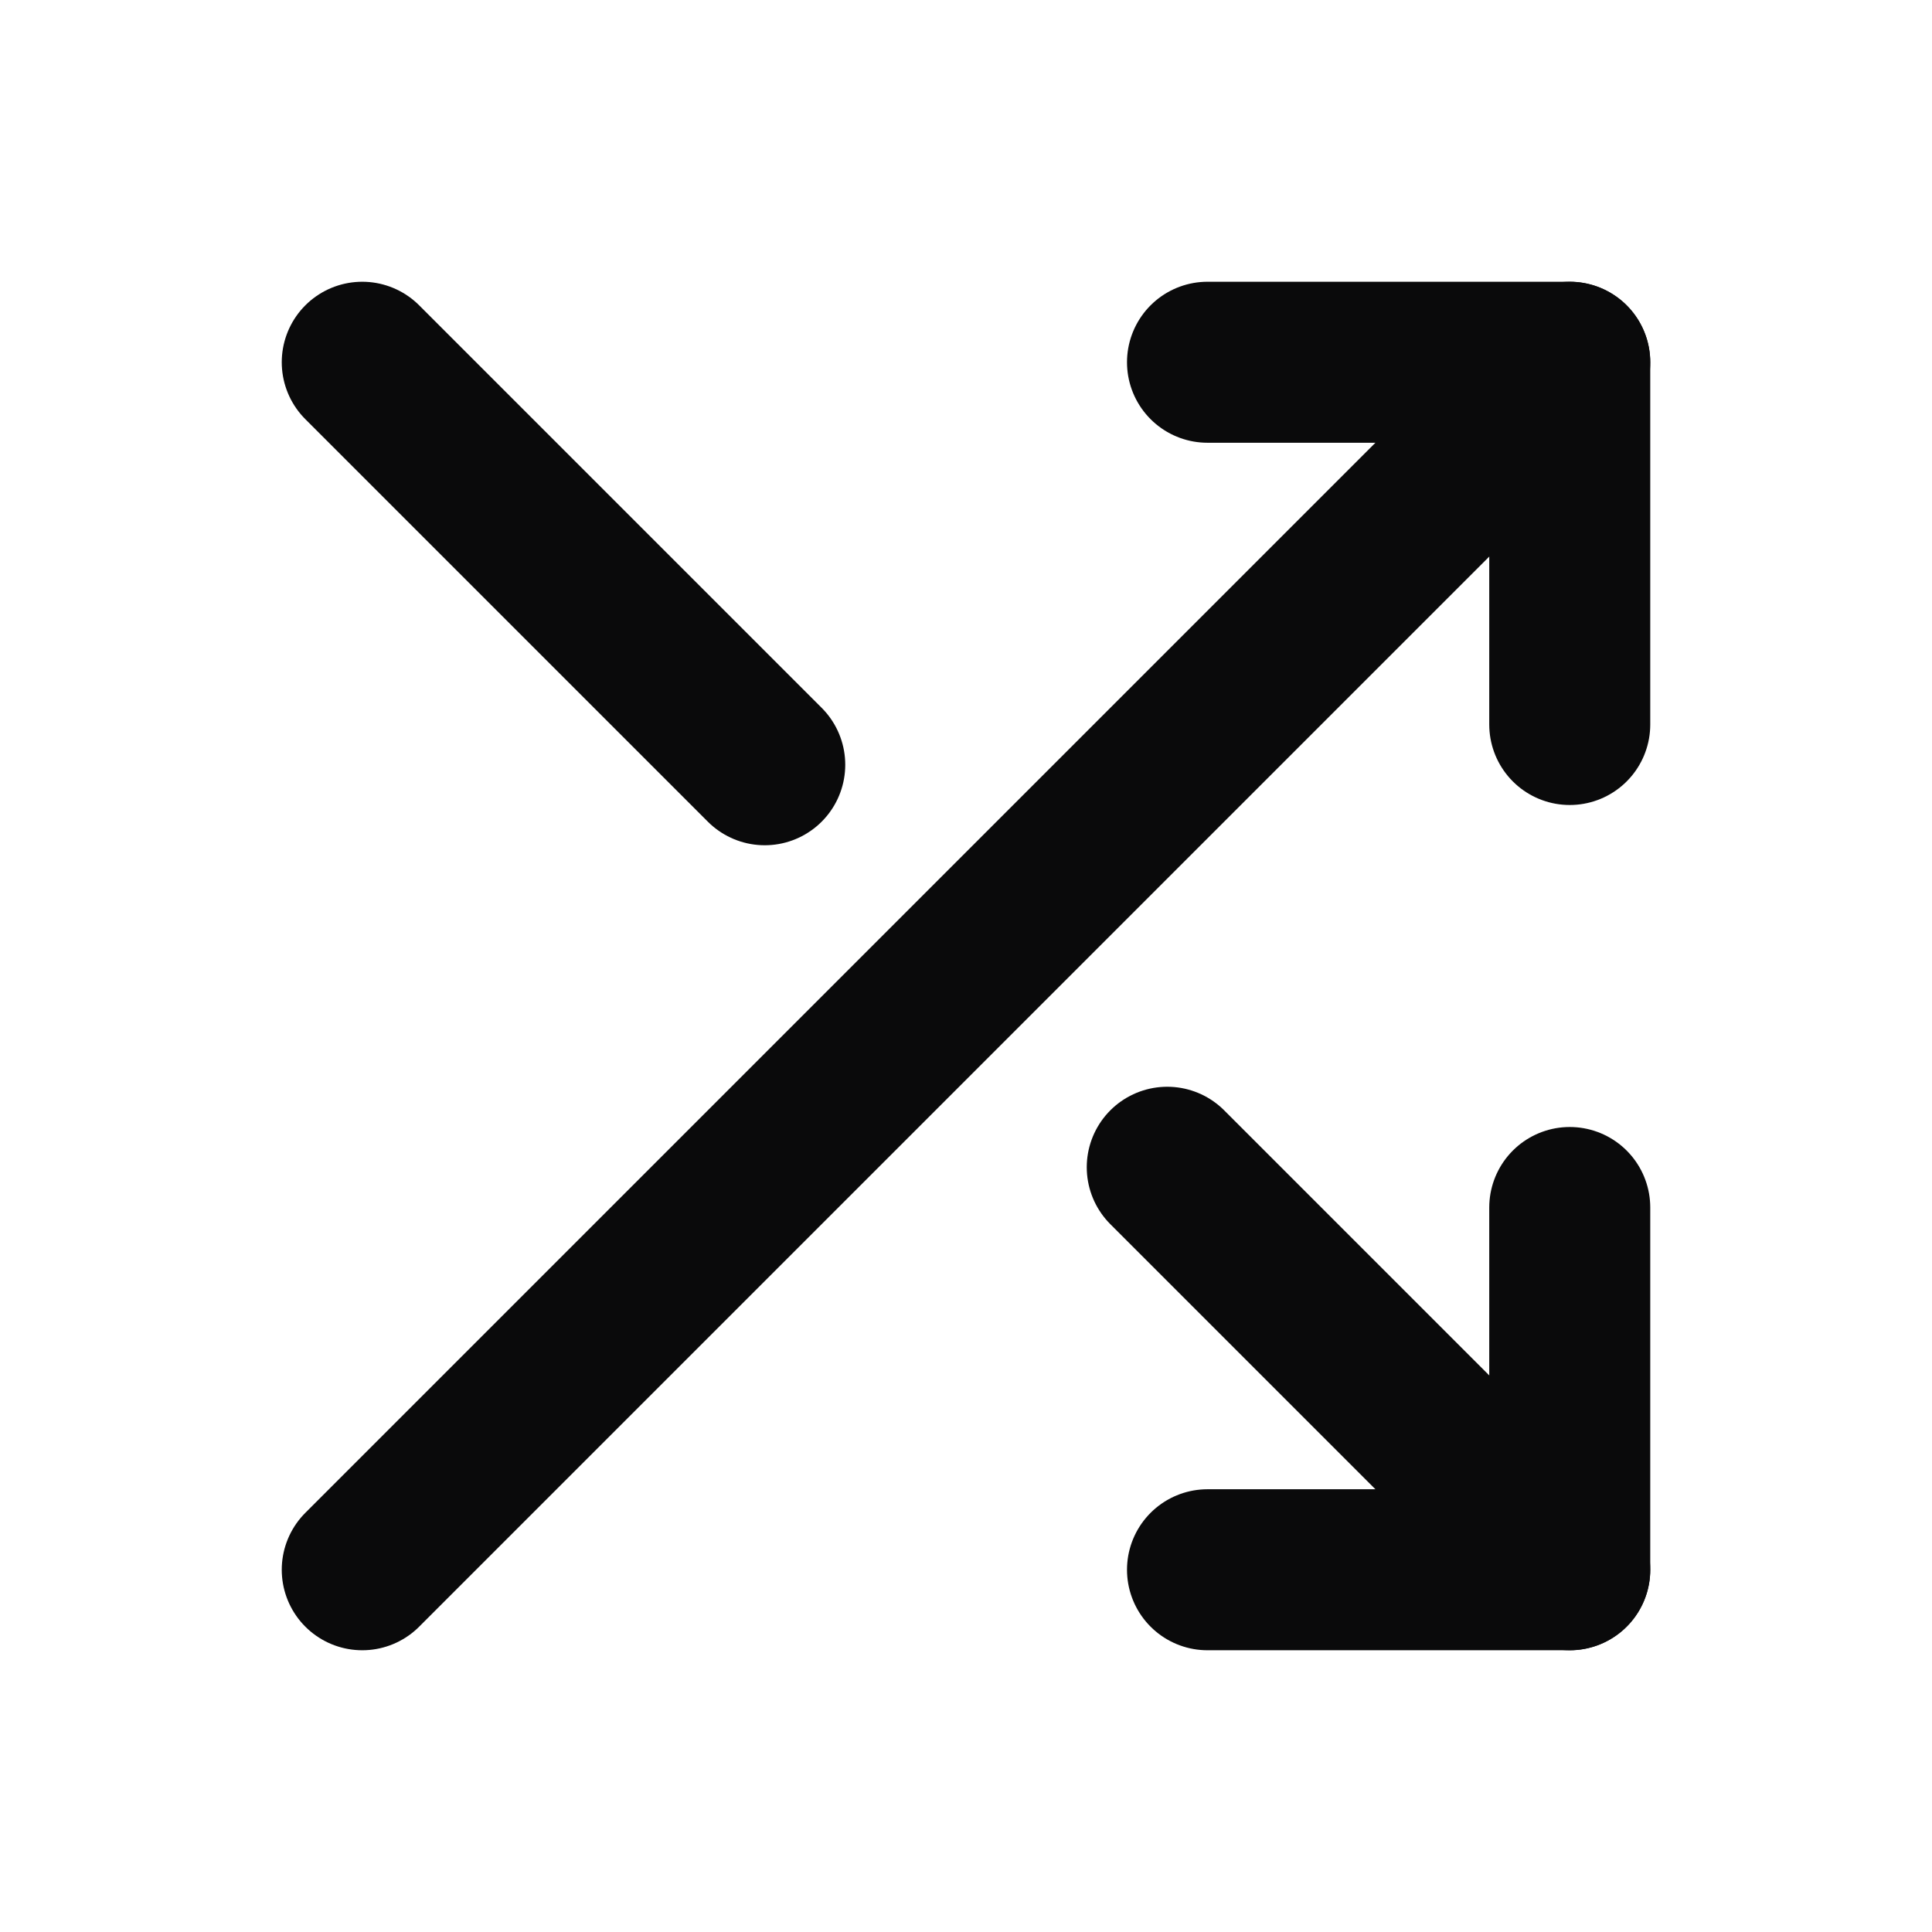 <svg width="24" height="24" viewBox="0 0 24 24" fill="none" xmlns="http://www.w3.org/2000/svg">
<path d="M4.5 4.5L9.5 9.5" stroke="#0A0A0B" stroke-width="2" stroke-linecap="round" stroke-linejoin="round"/>
<path d="M14.5 14.5L19.5 19.5" stroke="#0A0A0B" stroke-width="2" stroke-linecap="round" stroke-linejoin="round"/>
<path d="M4.5 19.5L19.5 4.5" stroke="#0A0A0B" stroke-width="2" stroke-linecap="round" stroke-linejoin="round"/>
<path d="M15 4.5H19.5V9" stroke="#0A0A0B" stroke-width="2" stroke-linecap="round" stroke-linejoin="round"/>
<path d="M15 19.5H19.5V15" stroke="#0A0A0B" stroke-width="2" stroke-linecap="round" stroke-linejoin="round"/>
</svg>
